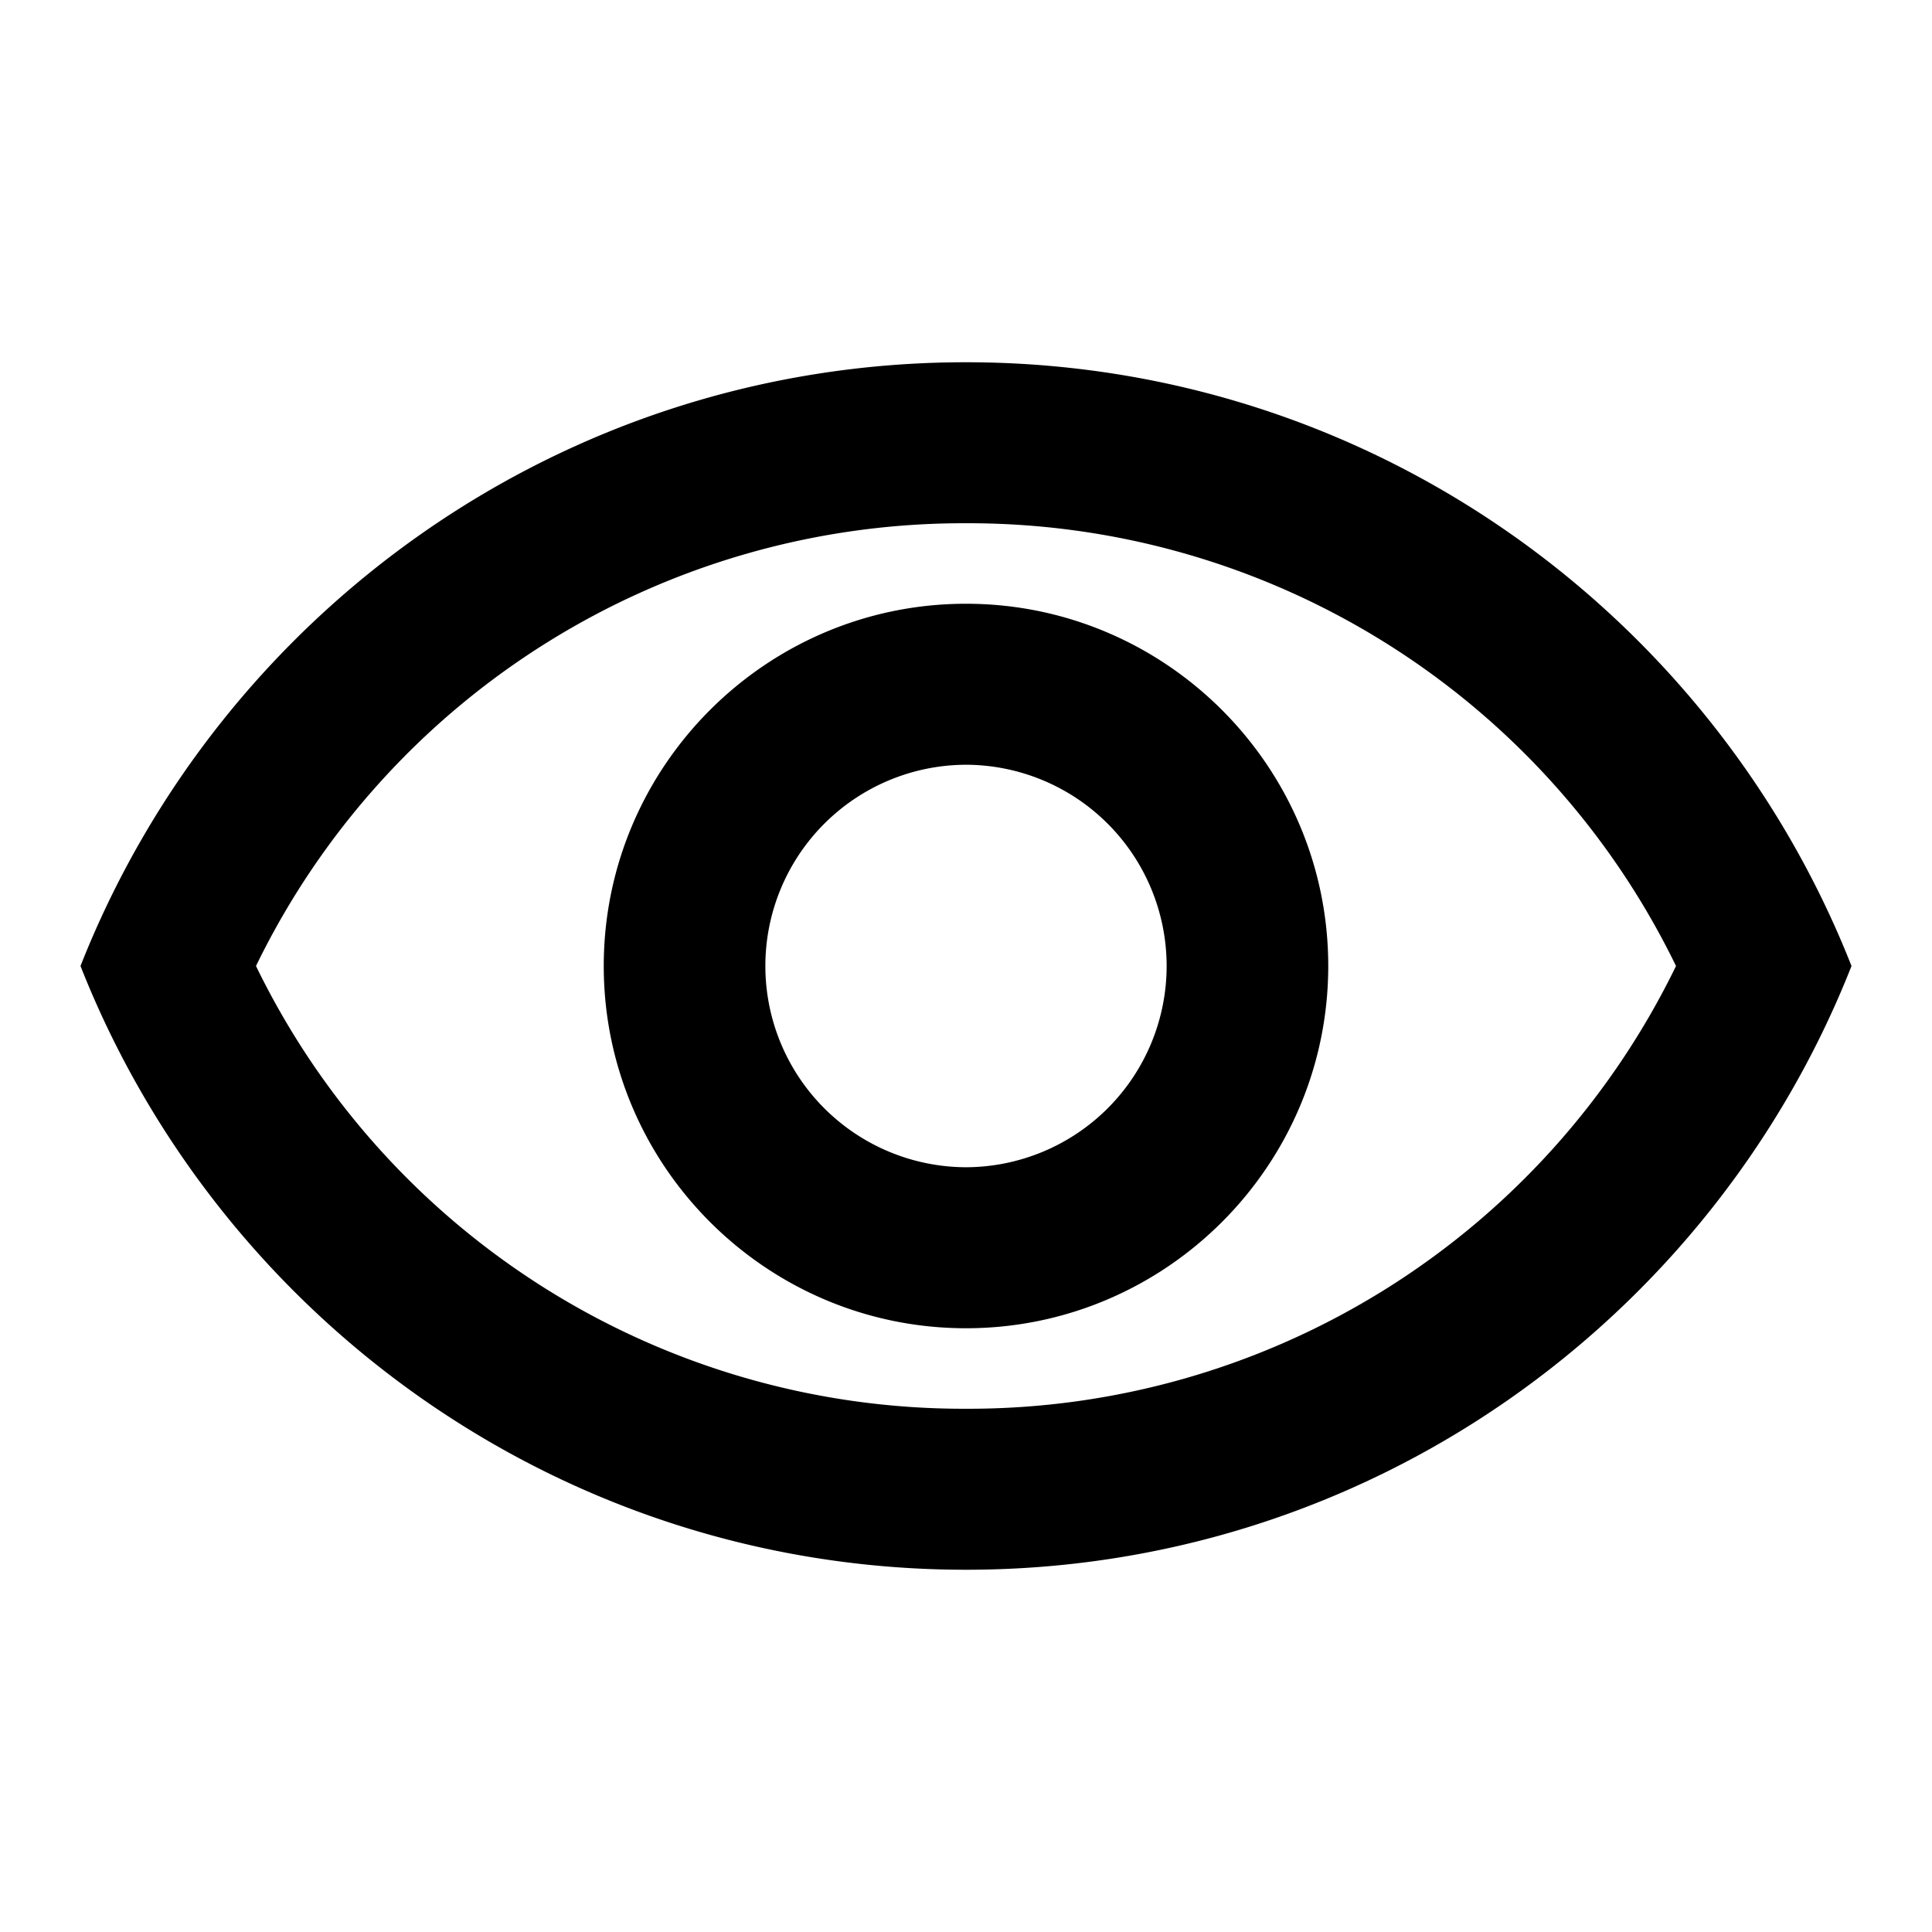 <?xml version="1.0" standalone="no"?><svg xmlns="http://www.w3.org/2000/svg" class="icon"  id="Xz-visibility" viewBox="0 0 1024 1024"><path d="M512 277.333a416.853 416.853 0 0 1 376.32 234.667A416.853 416.853 0 0 1 512 746.667 416.853 416.853 0 0 1 135.68 512 416.853 416.853 0 0 1 512 277.333z m0-85.333C298.667 192 116.48 324.693 42.667 512c73.813 187.307 256 320 469.333 320s395.52-132.693 469.333-320c-73.813-187.307-256-320-469.333-320z m0 213.333a106.667 106.667 0 0 1 0 213.333 106.667 106.667 0 0 1 0-213.333z m0-85.333c-105.813 0-192 86.187-192 192s86.187 192 192 192 192-86.187 192-192-86.187-192-192-192z"  ></path></svg>